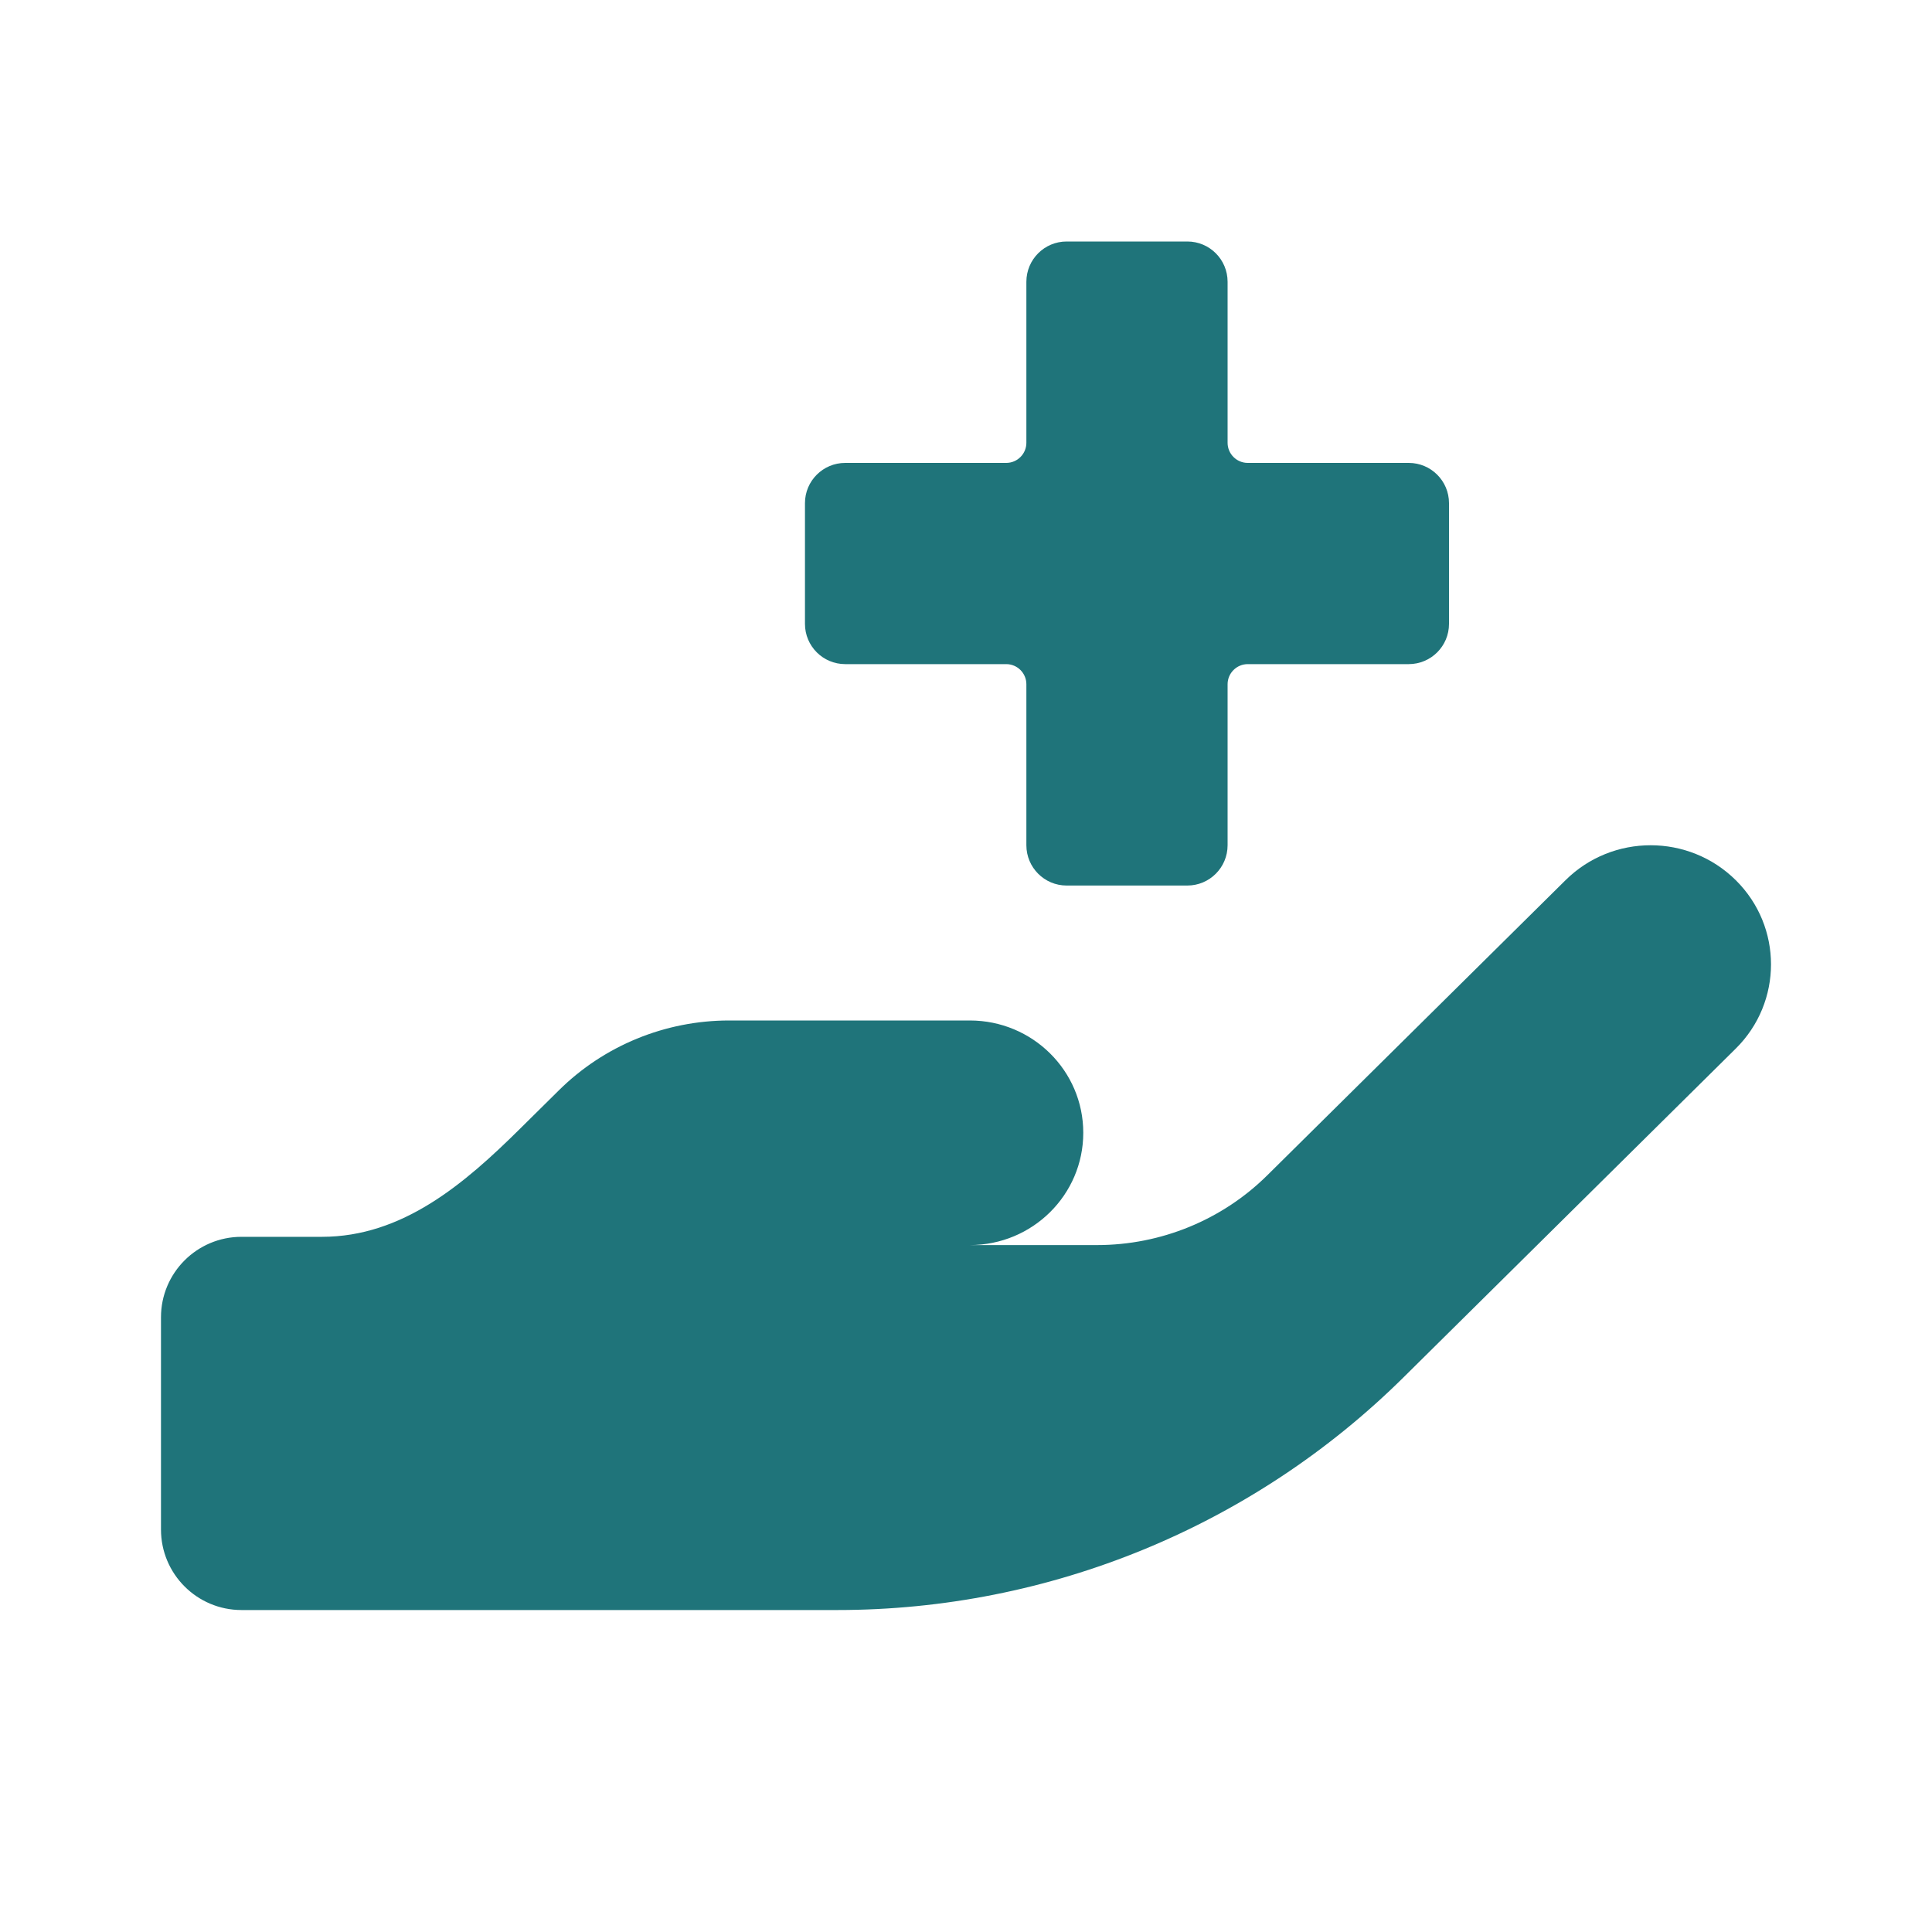 <svg width="40" height="40" viewBox="0 0 40 40" fill="none" xmlns="http://www.w3.org/2000/svg">
<path d="M22.083 5H24.583C25.043 5 25.416 5.373 25.416 5.834V9.167C25.416 9.397 25.603 9.584 25.833 9.584H29.166C29.627 9.584 30 9.957 30 10.417V12.917C30 13.377 29.627 13.75 29.166 13.75H25.833C25.603 13.75 25.416 13.937 25.416 14.167V17.5C25.416 17.96 25.043 18.334 24.583 18.334H22.083C21.623 18.334 21.25 17.96 21.25 17.5V14.167C21.25 13.937 21.063 13.75 20.833 13.75H17.5C17.039 13.75 16.666 13.377 16.666 12.917V10.417C16.666 9.957 17.039 9.584 17.5 9.584H20.833C21.063 9.584 21.25 9.397 21.25 9.167V5.834C21.25 5.373 21.623 5 22.083 5Z" fill="#1F747A"/>
<path d="M10.768 23.368L11.572 22.573C12.506 21.648 13.774 21.128 15.096 21.128H20.079C21.377 21.128 22.428 22.169 22.428 23.453C22.428 24.737 21.377 25.778 20.079 25.778H22.713C24.035 25.778 25.303 25.258 26.237 24.334L32.413 18.223C33.386 17.259 34.963 17.259 35.937 18.223C36.91 19.185 36.91 20.747 35.937 21.71L29.061 28.514C25.941 31.602 21.728 33.334 17.338 33.334H5C4.079 33.334 3.333 32.587 3.333 31.667V27.273C3.333 26.353 4.079 25.607 5 25.607H6.666C8.333 25.607 9.613 24.512 10.768 23.368Z" fill="#1F747A"/>
</svg>
